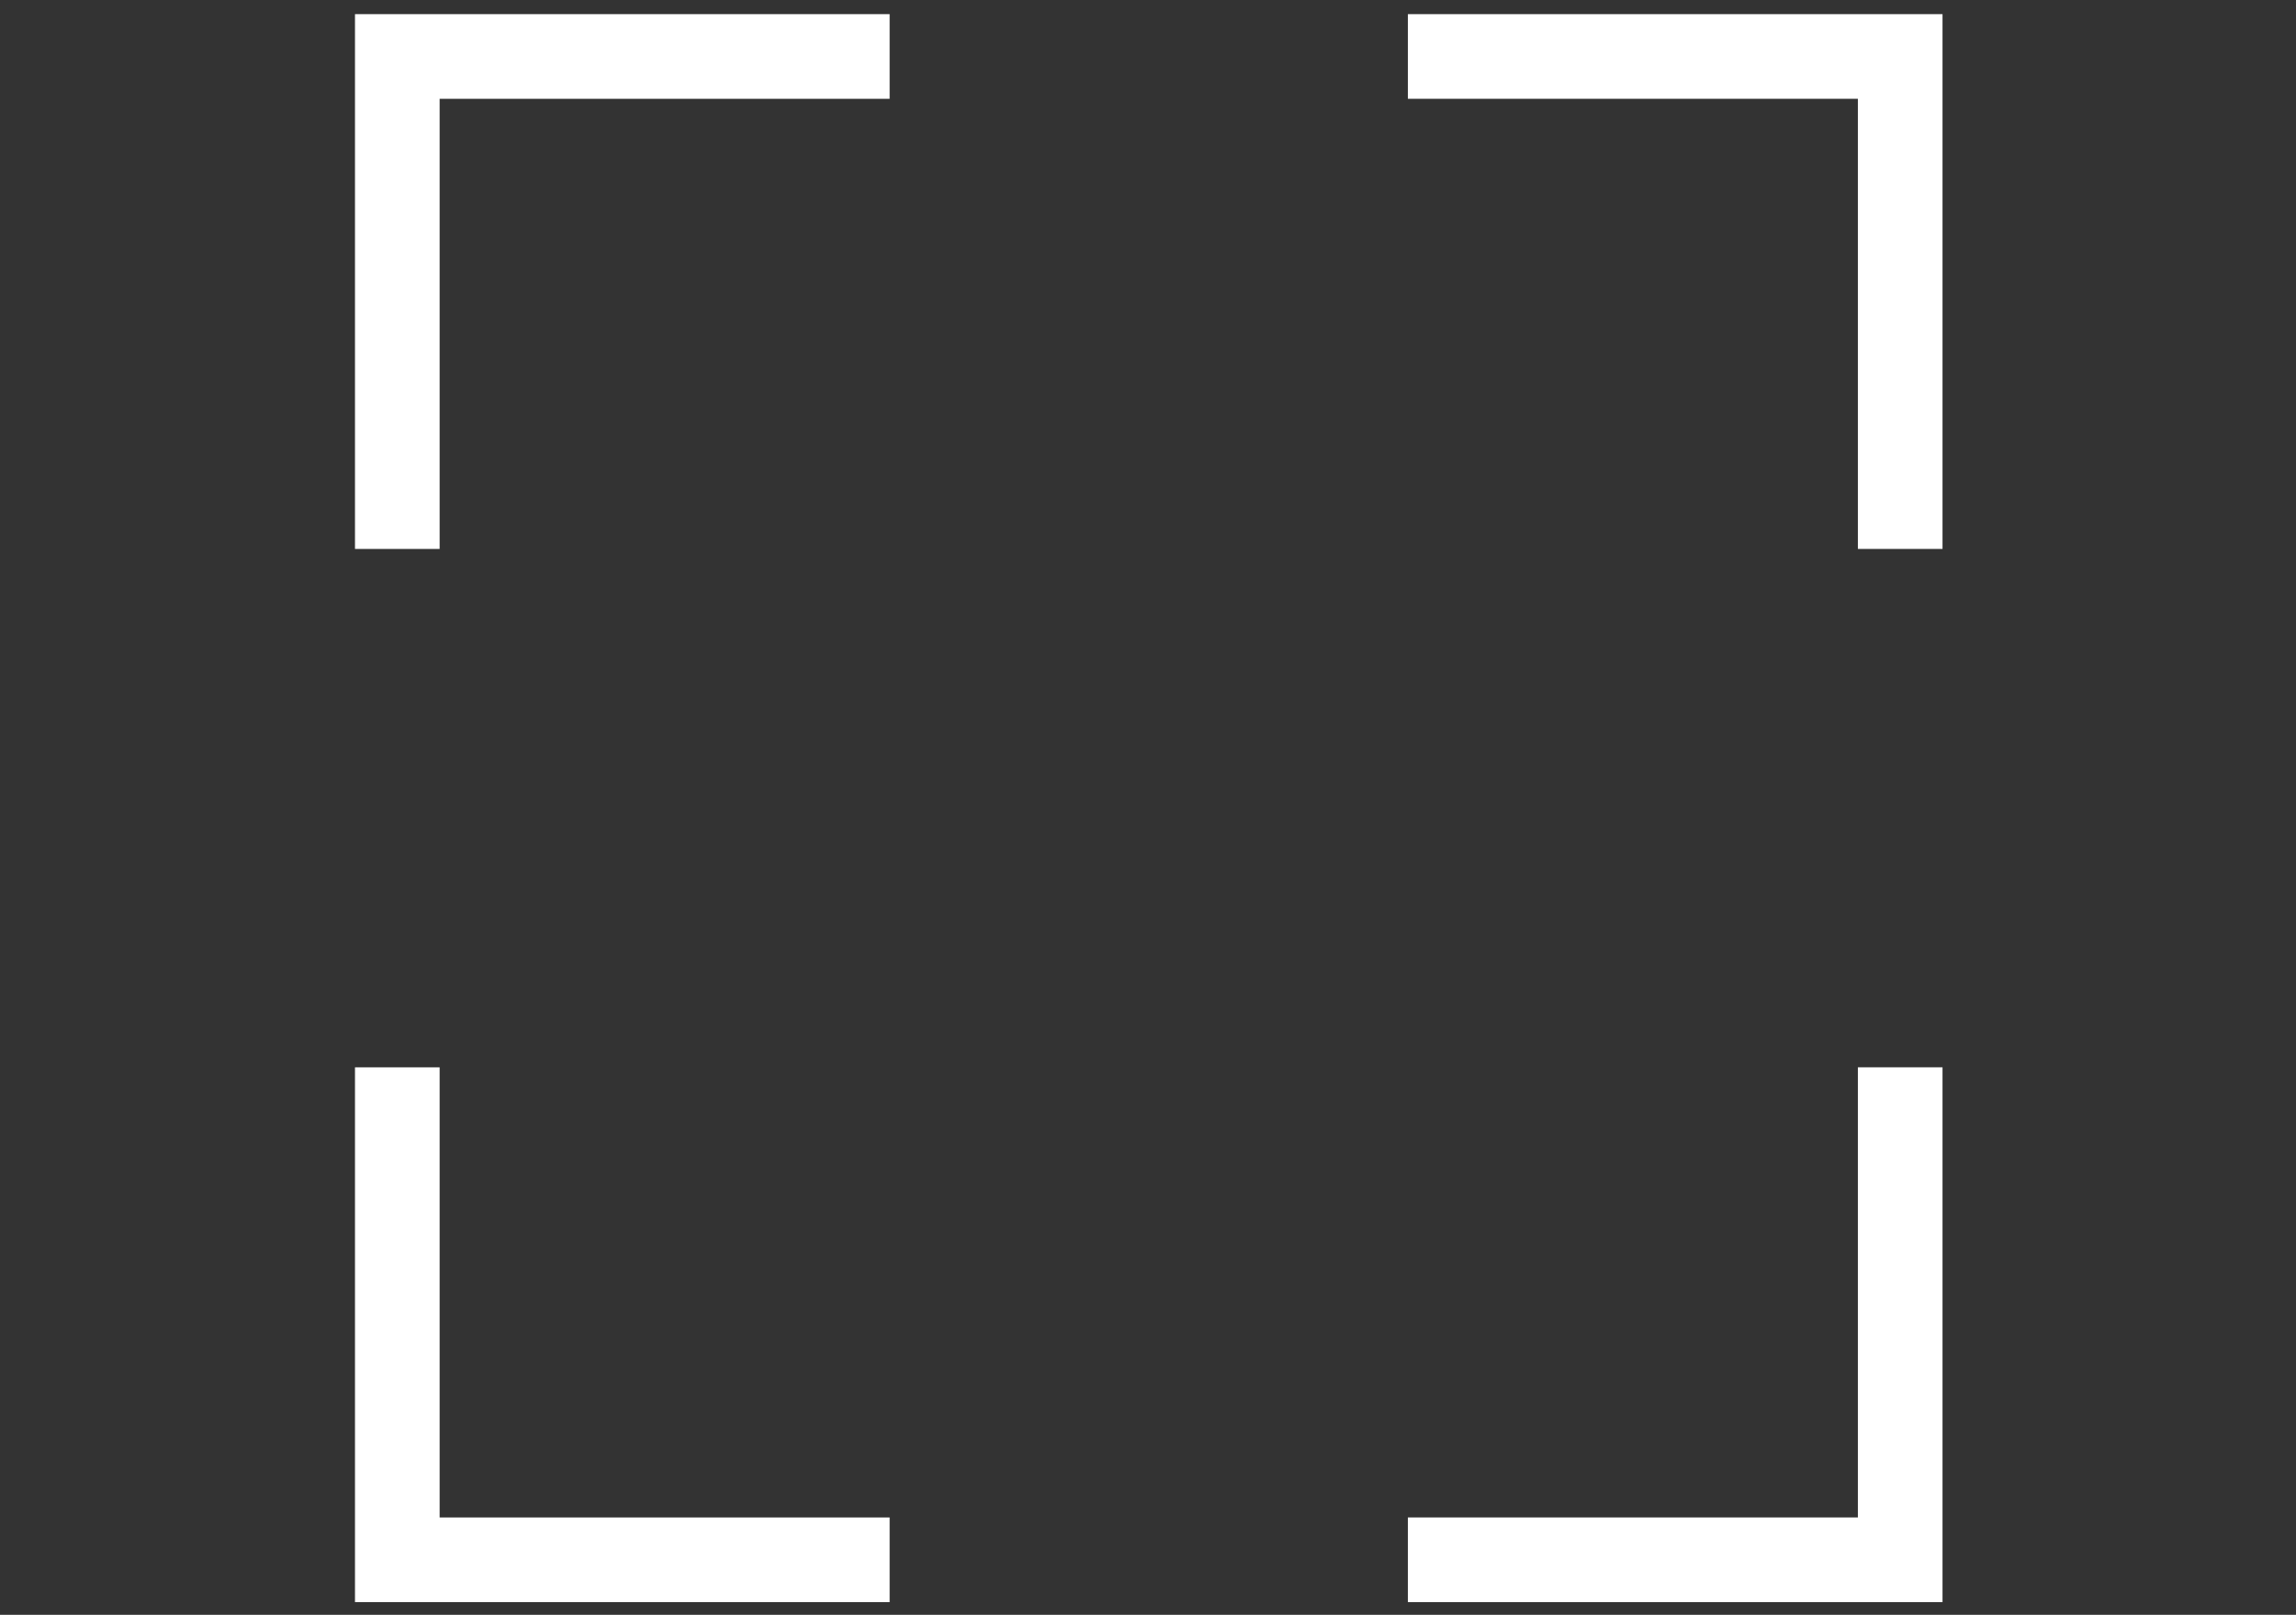 <?xml version="1.0" encoding="UTF-8" standalone="no"?>
<svg
   xmlns:dc="http://purl.org/dc/elements/1.1/"
   xmlns:cc="http://creativecommons.org/ns#"
   xmlns:rdf="http://www.w3.org/1999/02/22-rdf-syntax-ns#"
   xmlns:svg="http://www.w3.org/2000/svg"
   xmlns="http://www.w3.org/2000/svg"
   xmlns:sodipodi="http://sodipodi.sourceforge.net/DTD/sodipodi-0.dtd"
   xmlns:inkscape="http://www.inkscape.org/namespaces/inkscape"
   sodipodi:docname="empty.svg"
   inkscape:version="1.0.1 (c497b03c, 2020-09-10)"
   id="svg8"
   version="1.1"
   viewBox="0 0 16.933 11.906"
   height="45"
   width="64">
  <rect x="0" y="0" width="16.933" height="11.906" fill="#333333" stroke="none"/>
  <defs
     id="defs2">
    <inkscape:path-effect
       effect="spiro"
       id="path-effect6335"
       is_visible="true"
       lpeversion="1" />
    <inkscape:path-effect
       effect="spiro"
       id="path-effect6331"
       is_visible="true"
       lpeversion="1" />
  </defs>
  <sodipodi:namedview
     inkscape:window-maximized="0"
     inkscape:window-y="25"
     inkscape:window-x="0"
     inkscape:window-height="767"
     inkscape:window-width="1440"
     inkscape:snap-intersection-paths="true"
     height="12in"
     units="px"
     showgrid="true"
     inkscape:document-rotation="0"
     inkscape:current-layer="layer1"
     inkscape:document-units="mm"
     inkscape:cy="64.420363"
     inkscape:cx="-77.18128"
     inkscape:zoom="1.4774609"
     inkscape:pageshadow="2"
     inkscape:pageopacity="0.0"
     borderopacity="1.0"
     bordercolor="#666666"
     pagecolor="#ffffff"
     id="base"
     inkscape:snap-bbox="false"
     inkscape:bbox-paths="true"
     inkscape:bbox-nodes="true" />
  <g
     id="layer1"
     inkscape:groupmode="layer"
     inkscape:label="Layer 1">
    <g
       transform="translate(7.9999982e-4,-58.464)"
       id="g2649" />
    <g
       transform="matrix(0.964,0.258,-0.258,0.964,421.77,67.048)"
       id="g1543"
       style="stroke-width:1.002" />
    <g
       transform="translate(3.969,10.583)"
       id="g1273" />
    <g
       style="stroke-width:1.11"
       transform="translate(-256.137,-382.91)"
       id="g2649-0" />
    <g
       style="stroke:#ffffff;stroke-width:0.98;stroke-miterlimit:4;stroke-dasharray:none;stroke-opacity:1"
       transform="matrix(0.637,0,0,0.637,-60.022,-64.764)"
       id="g6898">
      <path
         sodipodi:nodetypes="ccc"
         d="m 98.826,108.024 -5e-6,-5.7 5.7,-1e-5"
         style="fill:none;fill-opacity:1;stroke:#ffffff;stroke-width:0.98;stroke-linecap:butt;stroke-miterlimit:4;stroke-dasharray:none;stroke-opacity:1;paint-order:markers fill stroke"
         id="path6868" />
      <path
         id="path6888"
         style="fill:none;fill-opacity:1;stroke:#ffffff;stroke-width:0.98;stroke-linecap:butt;stroke-miterlimit:4;stroke-dasharray:none;stroke-opacity:1;paint-order:markers fill stroke"
         d="m 104.526,119.724 -5.7,-1e-5 -1.4e-5,-5.7"
         sodipodi:nodetypes="ccc" />
      <path
         sodipodi:nodetypes="ccc"
         d="m 116.226,114.024 -2e-5,5.7 -5.7,3e-5"
         style="fill:none;fill-opacity:1;stroke:#ffffff;stroke-width:0.98;stroke-linecap:butt;stroke-miterlimit:4;stroke-dasharray:none;stroke-opacity:1;paint-order:markers fill stroke"
         id="path6890" />
      <path
         id="path6892"
         style="fill:none;fill-opacity:1;stroke:#ffffff;stroke-width:0.98;stroke-linecap:butt;stroke-miterlimit:4;stroke-dasharray:none;stroke-opacity:1;paint-order:markers fill stroke"
         d="m 110.526,102.324 5.7,4e-5 5e-5,5.7"
         sodipodi:nodetypes="ccc" />
    </g>
  </g>
</svg>
